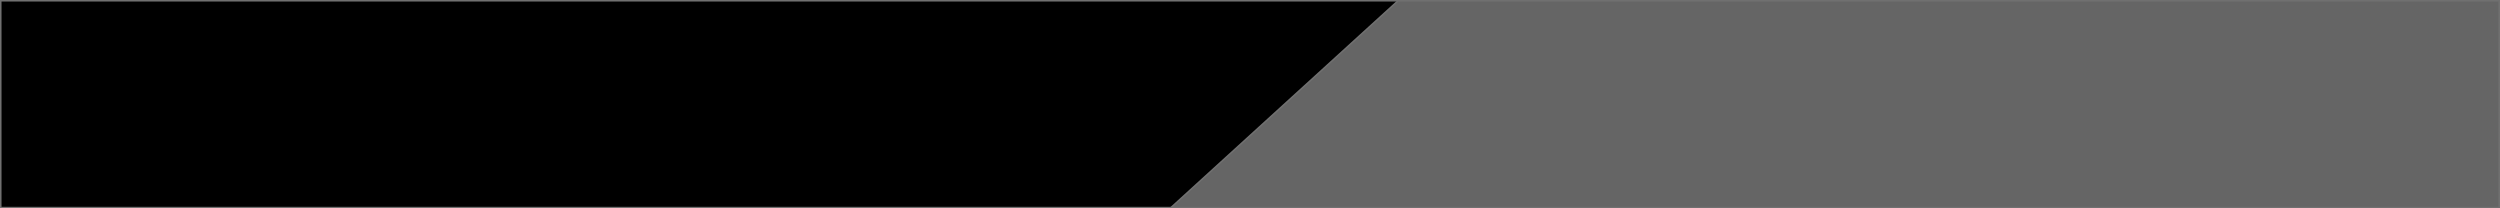 <svg xmlns="http://www.w3.org/2000/svg" xmlns:xlink="http://www.w3.org/1999/xlink" width="1632" height="136" viewBox="0 0 1632 136">
  <rect x="0" y="0" width="1632" height="136" fill="#333333" stroke="none"/>
  <defs>
    <clipPath id="clip-Artboard_5">
      <rect width="1632" height="136"/>
    </clipPath>
  </defs>
  <g id="Artboard_5" data-name="Artboard – 5" clip-path="url(#clip-Artboard_5)">
    <rect width="1632" height="136" fill="#fff"/>
    <g id="Group_8" data-name="Group 8">
      <g id="Rectangle_2" data-name="Rectangle 2" stroke="#707070" stroke-width="1">
        <rect width="1036" height="136" stroke="none"/>
        <rect x="0.5" y="0.5" width="1035" height="135" fill="none"/>
      </g>
      <g id="Path_33" data-name="Path 33" transform="translate(925)" fill="#656565">
        <path d="M 706.5 135.5 L -160.599 135.5 L -12.404 0.5 L 706.5 0.5 L 706.5 135.5 Z" stroke="none"/>
        <path d="M -12.21 1 L -159.308 135 L 706 135 L 706 1 L -12.21 1 M -12.598 0 L 707 0 L 707 136 L -161.891 136 L -12.598 0 Z" stroke="none" fill="#707070"/>
      </g>
    </g>
  </g>
</svg>
